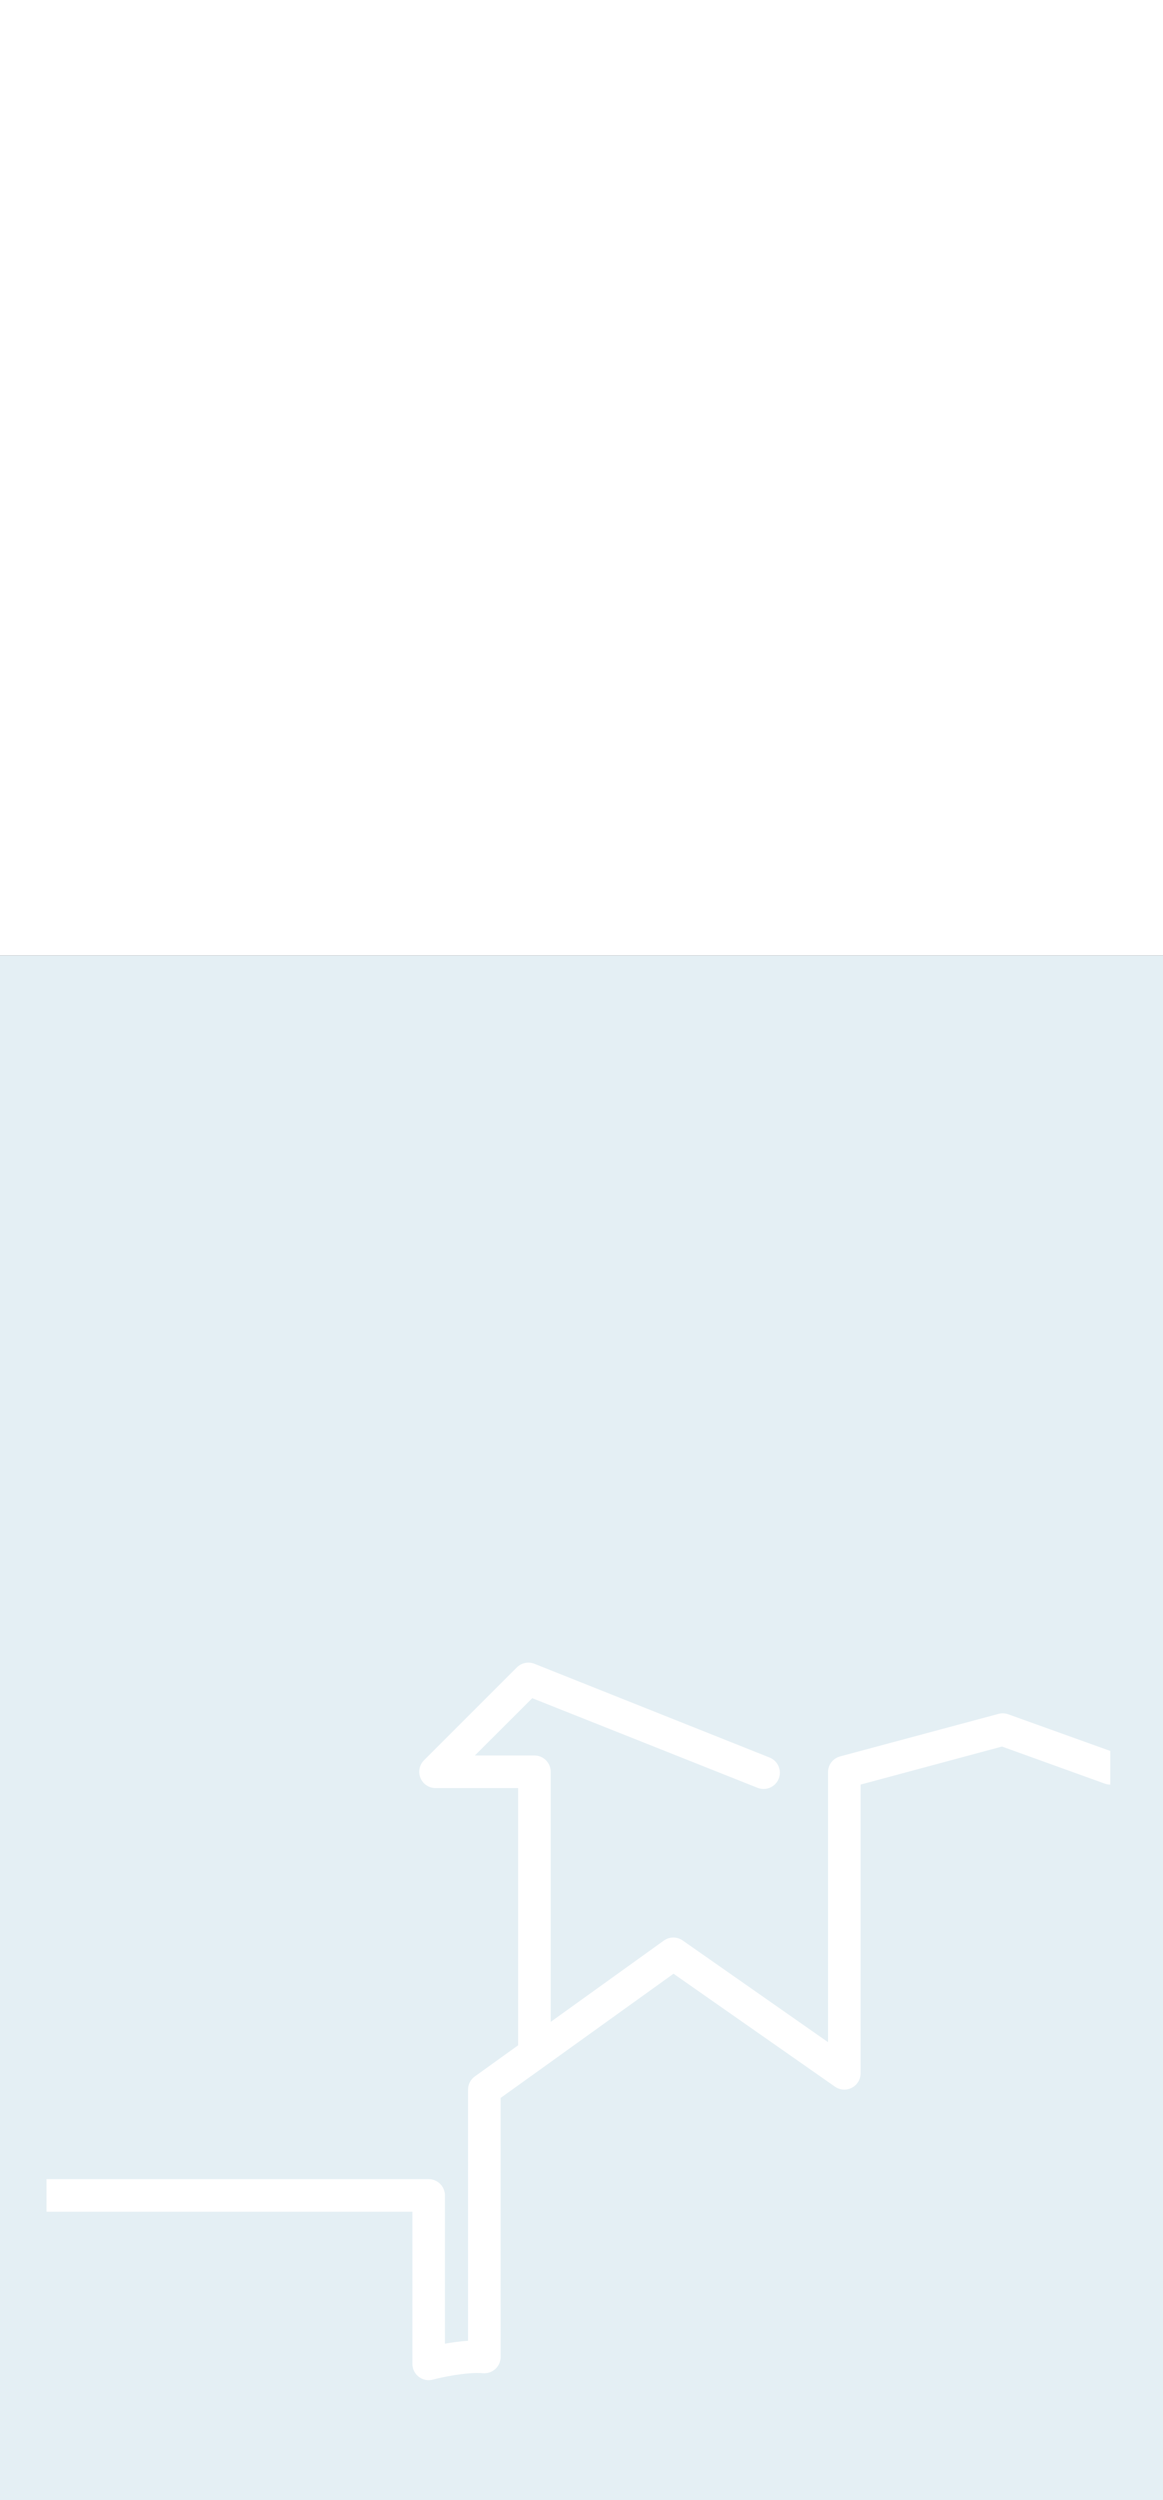 <svg width="375" height="806" viewBox="0 0 375 806" fill="none" xmlns="http://www.w3.org/2000/svg">
<rect x="0" y="0" width="375" height="806" fill="#333333" stroke="none"/>
<rect y="308" width="375" height="498" fill="#E4EFF4"/>
<rect width="375" height="308" fill="white"/>
<path d="M358 564.471V575.328C357.418 575.326 356.841 575.225 356.292 575.03L323.083 563.053L277.494 575.313V668.398C277.493 669.359 277.229 670.3 276.731 671.121C276.232 671.942 275.519 672.61 274.667 673.054C273.816 673.498 272.859 673.701 271.901 673.639C270.942 673.578 270.019 673.256 269.231 672.707L217.172 636.288L175.267 666.4L161.434 676.321V759.846C161.431 760.57 161.279 761.285 160.988 761.948C160.696 762.61 160.271 763.206 159.739 763.696C159.207 764.187 158.579 764.563 157.896 764.8C157.212 765.038 156.486 765.132 155.765 765.076C150.407 764.644 142.3 766.416 139.586 767.131C139.145 767.255 138.69 767.317 138.232 767.316C137.542 767.316 136.858 767.181 136.22 766.918C135.582 766.654 135.003 766.268 134.514 765.78C134.026 765.292 133.638 764.713 133.374 764.075C133.11 763.438 132.974 762.754 132.974 762.064V713.01H15V702.507H138.218C139.609 702.511 140.943 703.065 141.927 704.049C142.911 705.033 143.465 706.367 143.469 707.758V755.559C145.935 755.109 148.424 754.795 150.924 754.616V673.65C150.923 672.818 151.12 671.998 151.5 671.259C151.88 670.519 152.431 669.881 153.107 669.398L167.068 659.356V576.44H140.436C139.397 576.44 138.382 576.132 137.518 575.555C136.655 574.978 135.981 574.158 135.584 573.199C135.186 572.239 135.082 571.183 135.285 570.164C135.488 569.146 135.988 568.21 136.722 567.476L166.657 537.541C167.385 536.814 168.31 536.316 169.317 536.109C170.324 535.901 171.37 535.992 172.326 536.372L248.155 566.597C248.796 566.852 249.38 567.231 249.874 567.713C250.368 568.194 250.763 568.768 251.035 569.401C251.308 570.035 251.453 570.716 251.462 571.406C251.471 572.096 251.344 572.781 251.089 573.421C250.833 574.062 250.454 574.646 249.973 575.14C249.492 575.635 248.918 576.029 248.284 576.302C247.651 576.574 246.969 576.719 246.28 576.728C245.59 576.737 244.905 576.611 244.264 576.355L171.618 547.462L153.121 565.931H172.326C173.719 565.931 175.055 566.484 176.04 567.469C177.024 568.453 177.578 569.789 177.578 571.182V651.808L214.068 625.587C214.956 624.957 216.019 624.619 217.108 624.619C218.197 624.619 219.259 624.957 220.148 625.587L266.992 658.356V571.317C266.989 570.16 267.368 569.035 268.071 568.117C268.773 567.198 269.759 566.537 270.875 566.235L321.95 552.522C322.984 552.242 324.08 552.286 325.089 552.65L358 564.471Z" fill="white"/>
</svg>
